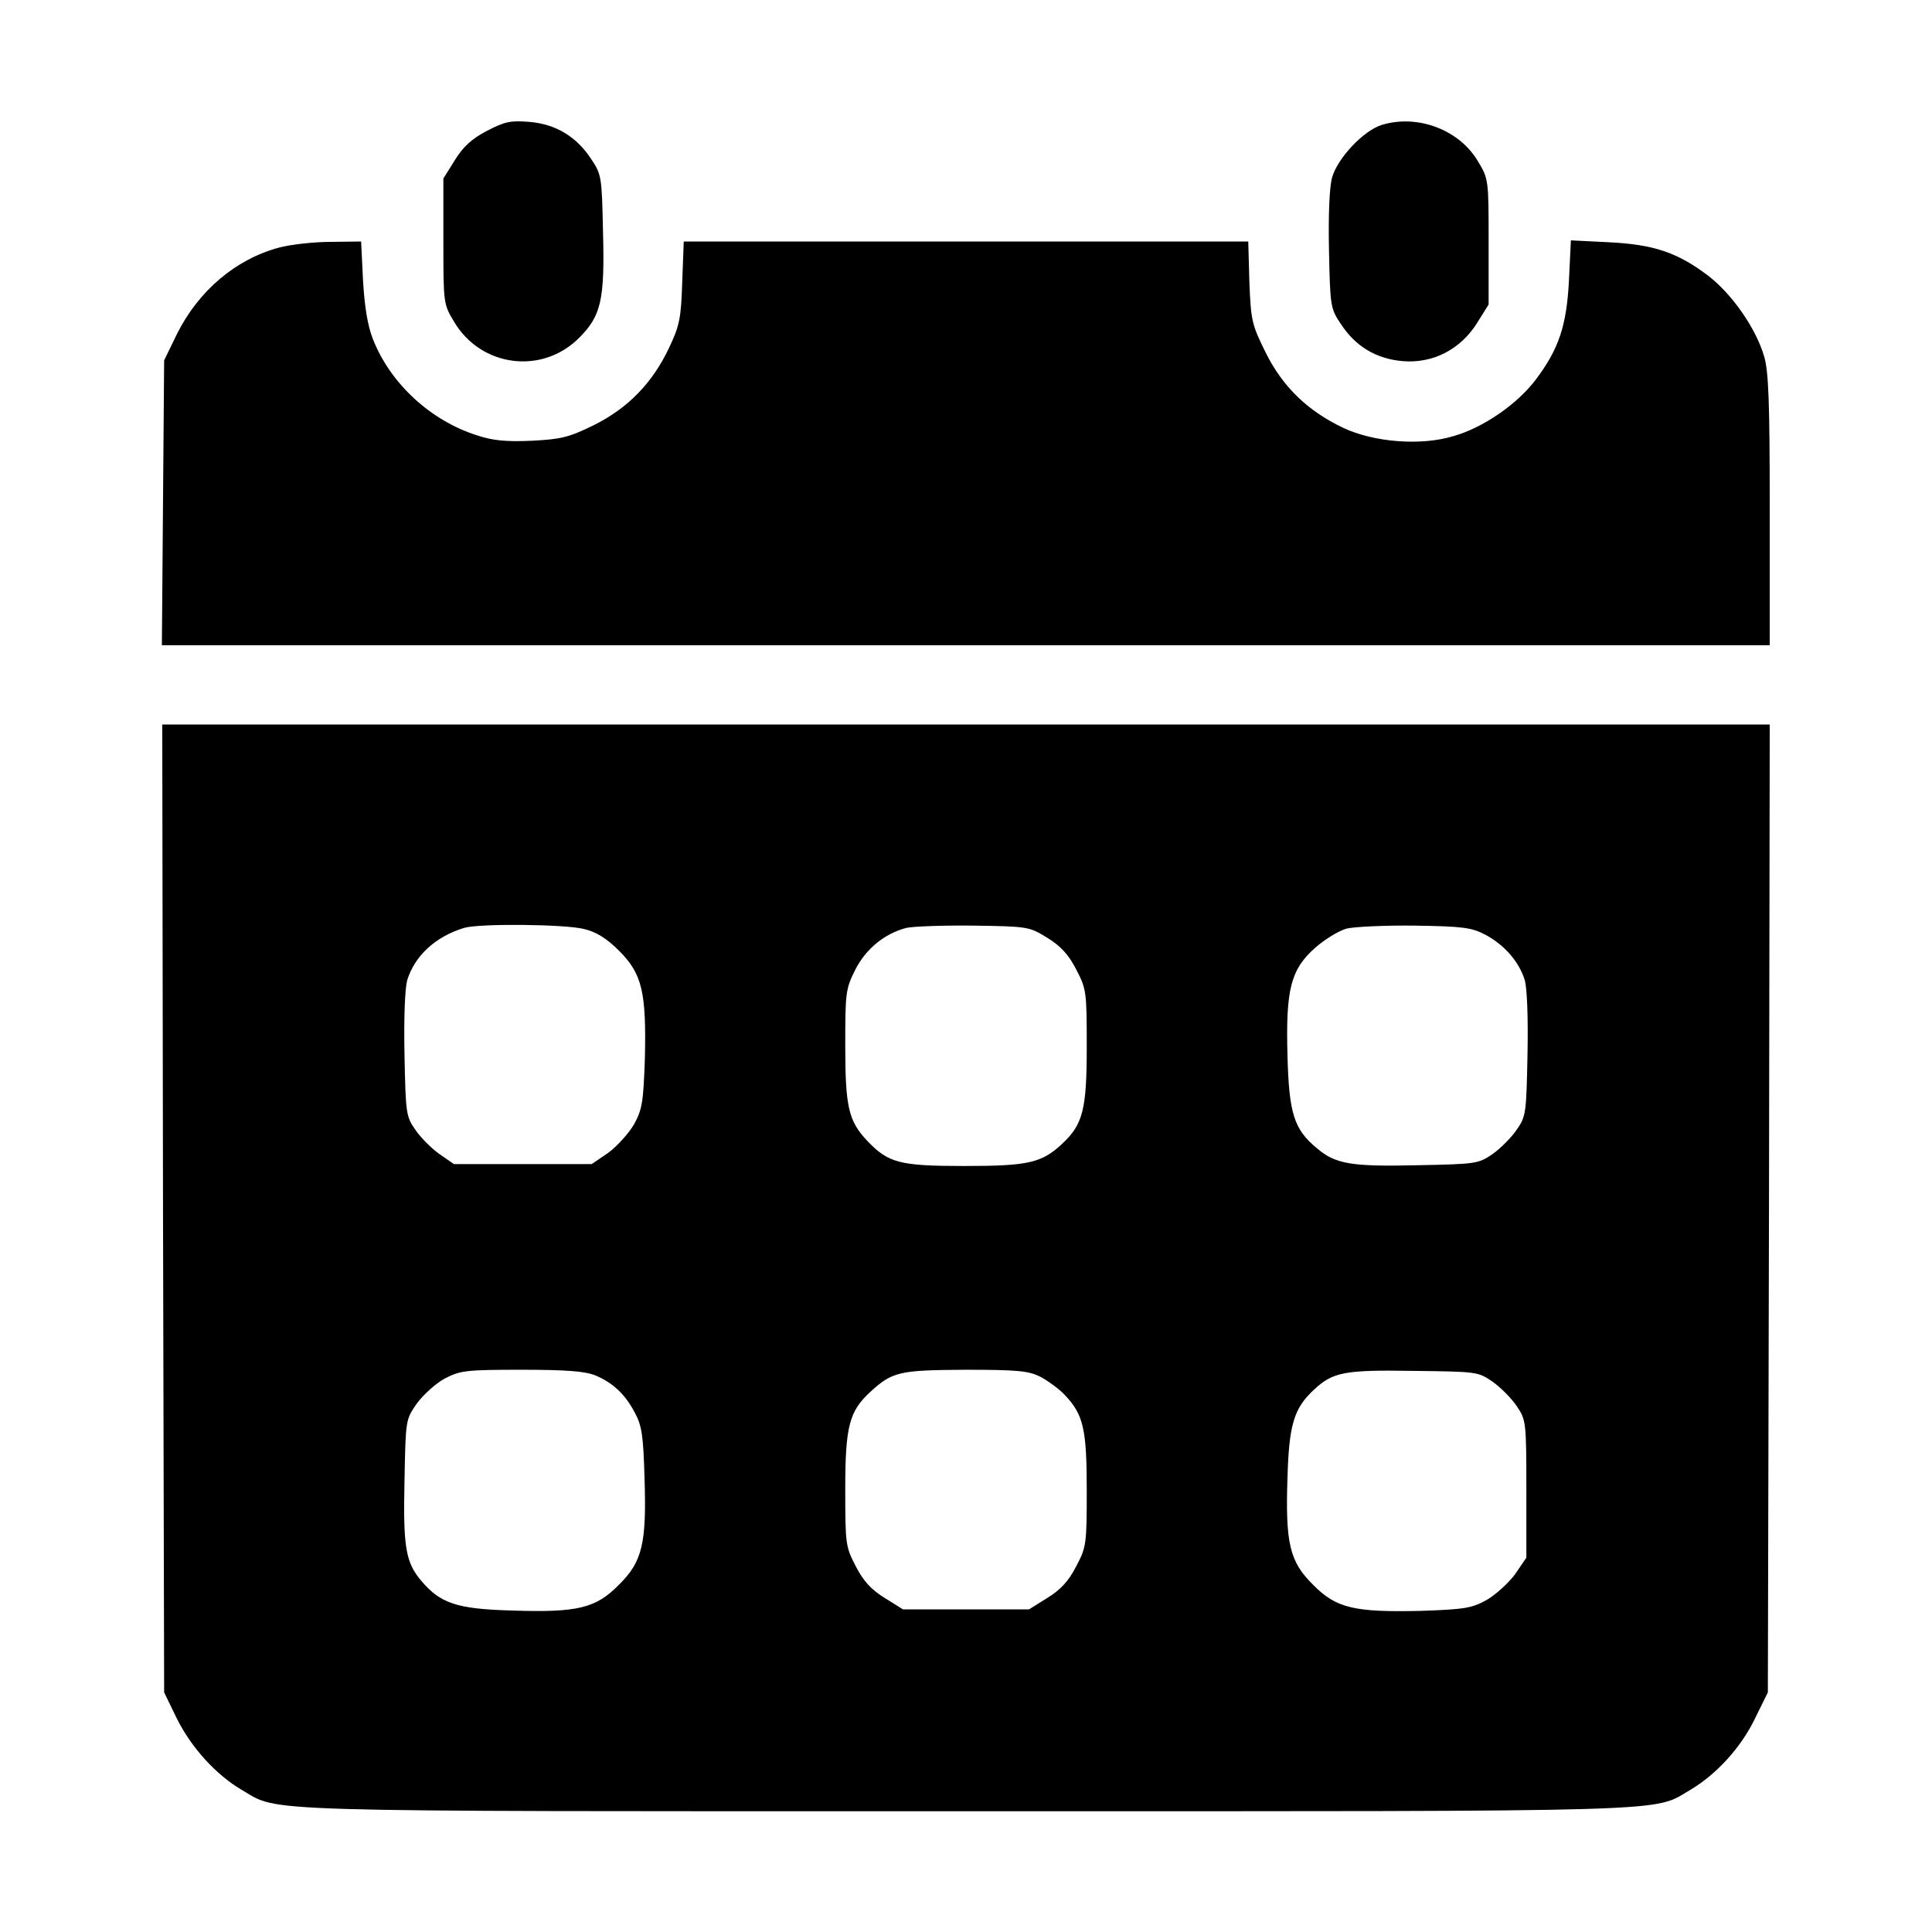 <?xml version="1.0" standalone="no"?>
<!DOCTYPE svg PUBLIC "-//W3C//DTD SVG 20010904//EN"
 "http://www.w3.org/TR/2001/REC-SVG-20010904/DTD/svg10.dtd">
<svg version="1.0" xmlns="http://www.w3.org/2000/svg"
 width="512pt" height="512pt" viewBox="0 0 512 512"
 preserveAspectRatio="xMidYMid meet">

<g transform="translate(0,512) scale(0.1,-0.1)"
fill="#000000" stroke="none">
<path d="M1290 4773 c-40 -21 -63 -42 -85 -78 l-30 -48 0 -166 c0 -163 0 -167
28 -213 71 -121 234 -142 332 -43 58 58 68 100 63 282 -3 144 -4 151 -31 191
-39 60 -94 93 -164 99 -50 4 -65 1 -113 -24z"/>
<path d="M3662 4789 c-49 -15 -118 -89 -132 -140 -7 -26 -10 -100 -8 -194 3
-146 4 -153 31 -193 39 -60 94 -93 164 -99 80 -7 154 31 198 102 l30 48 0 166
c0 163 0 167 -28 213 -49 84 -160 126 -255 97z"/>
<path d="M740 4464 c-116 -31 -214 -115 -271 -229 l-34 -70 -3 -377 -3 -378
2131 0 2130 0 0 358 c0 288 -3 368 -15 408 -22 75 -86 166 -149 214 -81 61
-143 82 -262 88 l-101 5 -5 -104 c-6 -122 -27 -184 -88 -265 -49 -65 -140
-128 -219 -150 -86 -26 -210 -16 -291 22 -95 45 -162 110 -207 202 -35 71 -38
82 -42 184 l-3 108 -748 0 -748 0 -4 -107 c-3 -96 -7 -116 -35 -175 -44 -93
-109 -160 -200 -205 -65 -32 -86 -37 -163 -41 -66 -3 -103 0 -145 14 -124 39
-231 138 -277 256 -14 36 -22 86 -26 156 l-5 102 -81 -1 c-44 0 -106 -7 -136
-15z"/>
<path d="M432 1917 l3 -1282 34 -70 c38 -76 103 -148 171 -188 103 -60 -1 -57
1920 -57 1921 0 1817 -3 1920 57 69 41 134 112 171 189 l34 69 3 1283 2 1282
-2130 0 -2130 0 2 -1283z m1116 741 c33 -8 60 -25 93 -58 61 -61 72 -110 68
-285 -4 -116 -7 -135 -29 -175 -14 -24 -45 -58 -68 -75 l-44 -30 -182 0 -183
0 -39 27 c-21 15 -50 44 -64 65 -24 34 -25 45 -28 197 -2 98 1 175 7 198 20
65 75 116 151 139 40 12 267 10 318 -3z m1227 -23 c36 -22 57 -45 77 -84 27
-52 28 -58 28 -205 0 -167 -10 -206 -66 -258 -54 -50 -89 -58 -259 -58 -171 0
-201 8 -257 67 -49 52 -58 89 -58 251 0 140 1 151 26 201 28 56 78 97 136 112
18 4 99 7 179 6 143 -2 147 -3 194 -32z m1161 8 c51 -27 90 -72 105 -121 6
-23 9 -100 7 -198 -3 -152 -4 -163 -28 -197 -14 -21 -43 -50 -64 -65 -38 -26
-43 -27 -200 -30 -175 -4 -217 3 -266 45 -61 50 -74 93 -78 245 -5 177 9 229
73 286 25 22 62 45 83 51 20 5 102 9 182 8 127 -2 150 -5 186 -24z m-2358
-1168 c47 -20 79 -50 105 -100 18 -33 22 -62 25 -170 6 -176 -6 -224 -68 -285
-61 -62 -109 -74 -285 -68 -144 4 -188 19 -238 78 -42 49 -49 90 -45 267 3
161 3 161 33 204 17 23 50 53 74 66 41 21 56 23 203 23 121 0 168 -4 196 -15z
m1180 -4 c20 -11 49 -32 64 -48 49 -52 58 -89 58 -252 0 -143 -1 -151 -28
-202 -20 -39 -41 -62 -77 -84 l-48 -30 -167 0 -167 0 -48 30 c-36 22 -57 45
-77 84 -27 52 -28 58 -28 205 0 167 11 206 66 257 59 54 77 58 252 59 141 0
168 -3 200 -19z m1198 -13 c21 -15 50 -44 64 -65 24 -36 25 -41 25 -219 l0
-182 -30 -44 c-17 -23 -51 -54 -75 -68 -40 -22 -59 -25 -175 -29 -176 -4 -224
7 -285 69 -62 61 -74 109 -68 285 4 139 17 183 70 232 50 47 81 53 264 50 168
-2 171 -2 210 -29z"/>
</g>
</svg>

